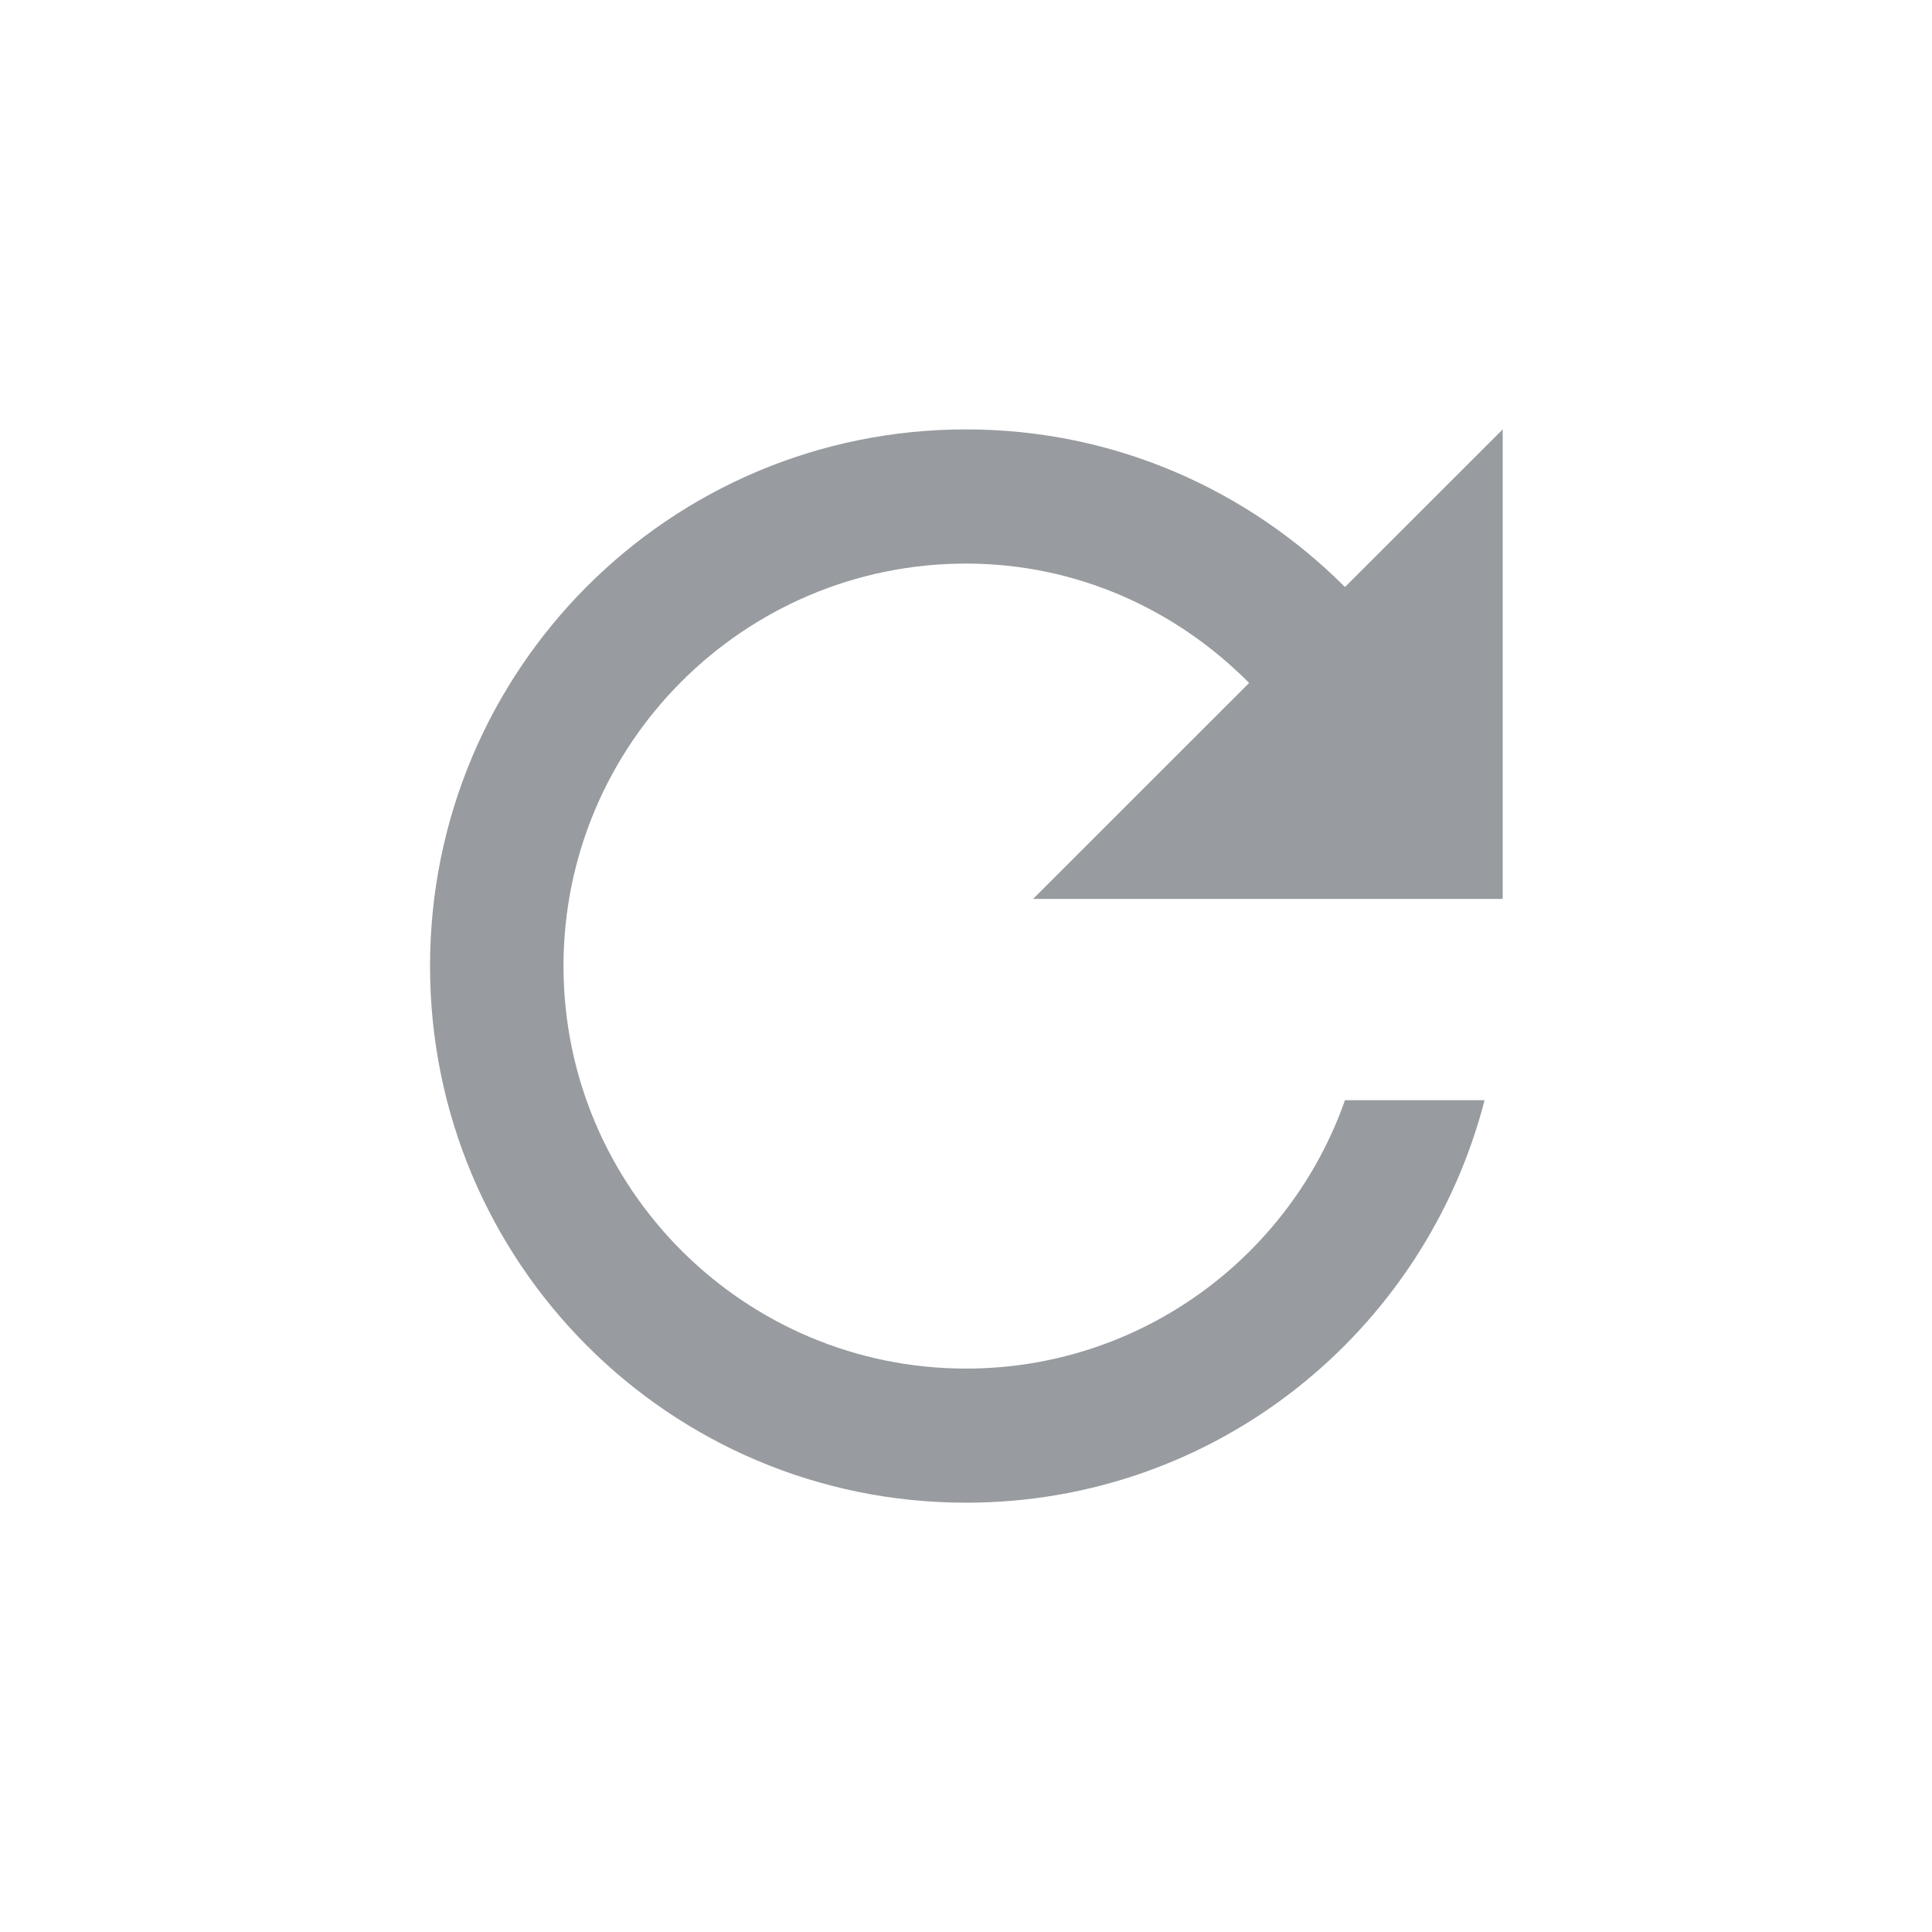 <svg width="24" height="24" viewBox="0 0 24 24" fill="none" xmlns="http://www.w3.org/2000/svg">
<g opacity="0.5">
<path d="M16.708 7.292C15.5 6.084 13.842 5.334 12 5.334C8.317 5.334 5.342 8.317 5.342 12.001C5.342 15.684 8.317 18.667 12 18.667C15.108 18.667 17.7 16.542 18.442 13.667H16.708C16.025 15.609 14.175 17.001 12 17.001C9.242 17.001 7 14.759 7 12.001C7 9.242 9.242 7.001 12 7.001C13.383 7.001 14.617 7.576 15.517 8.484L12.833 11.167H18.667V5.334L16.708 7.292Z" fill="#31383F"/>
</g>
</svg>
